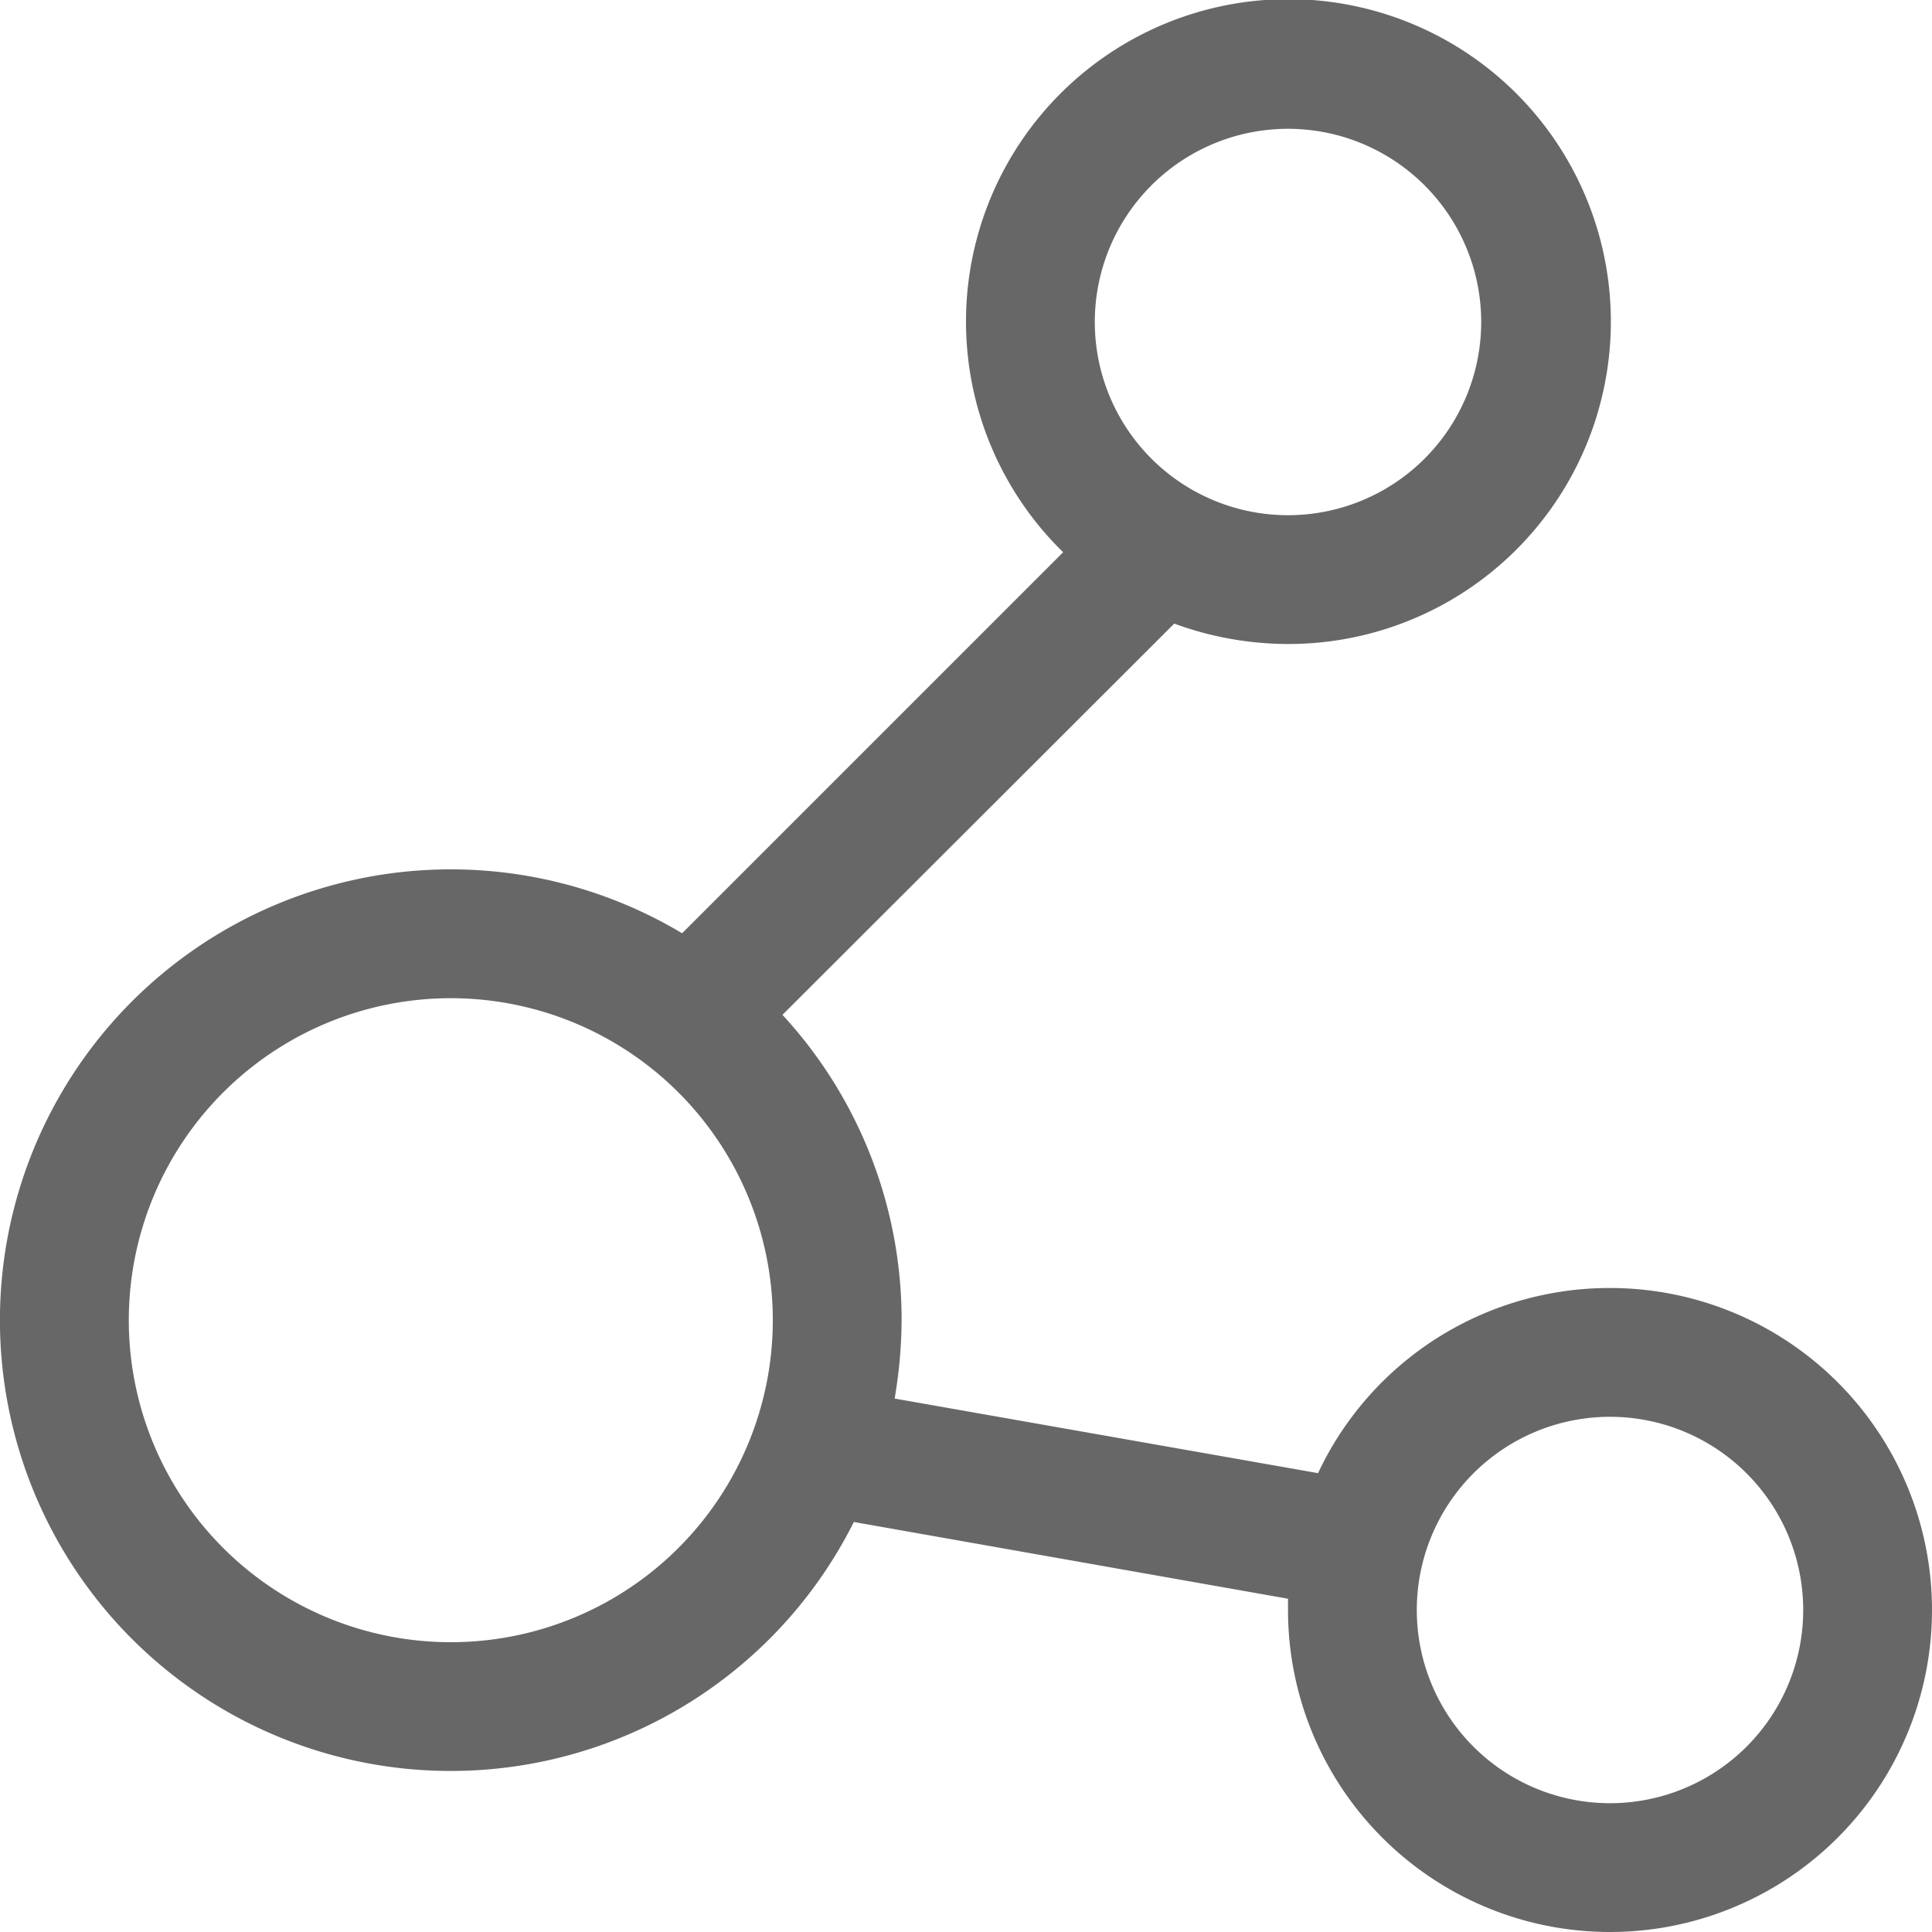 <svg xmlns="http://www.w3.org/2000/svg" width="36" height="36" viewBox="0 0 36 36">
<defs>
    <style>
      .cls-1 {
        fill: #676767;
        fill-rule: evenodd;
      }
    </style>
  </defs>
  <path id="分享" class="cls-1" d="M3240,3397a6,6,0,0,0-5.44,3.45l-7.89-1.39a8.807,8.807,0,0,0,.13-1.46,8.379,8.379,0,0,0-2.22-5.69l7.3-7.29a6.179,6.179,0,0,0,2.12.38,6.008,6.008,0,1,0-4.19-1.71l-7.1,7.1a8.4,8.4,0,1,0,3.2,10.97l8.09,1.43V3403A6,6,0,1,0,3240,3397Zm-6-21.6a3.6,3.6,0,1,1-3.6,3.6A3.6,3.6,0,0,1,3234,3375.4Zm-15.6,28.2a6,6,0,1,1,6-6A6,6,0,0,1,3218.4,3403.6Zm21.6,3a3.6,3.6,0,1,1,3.6-3.6A3.6,3.6,0,0,1,3240,3406.6Z" transform="translate(-3210 -3373)"/>
</svg>
